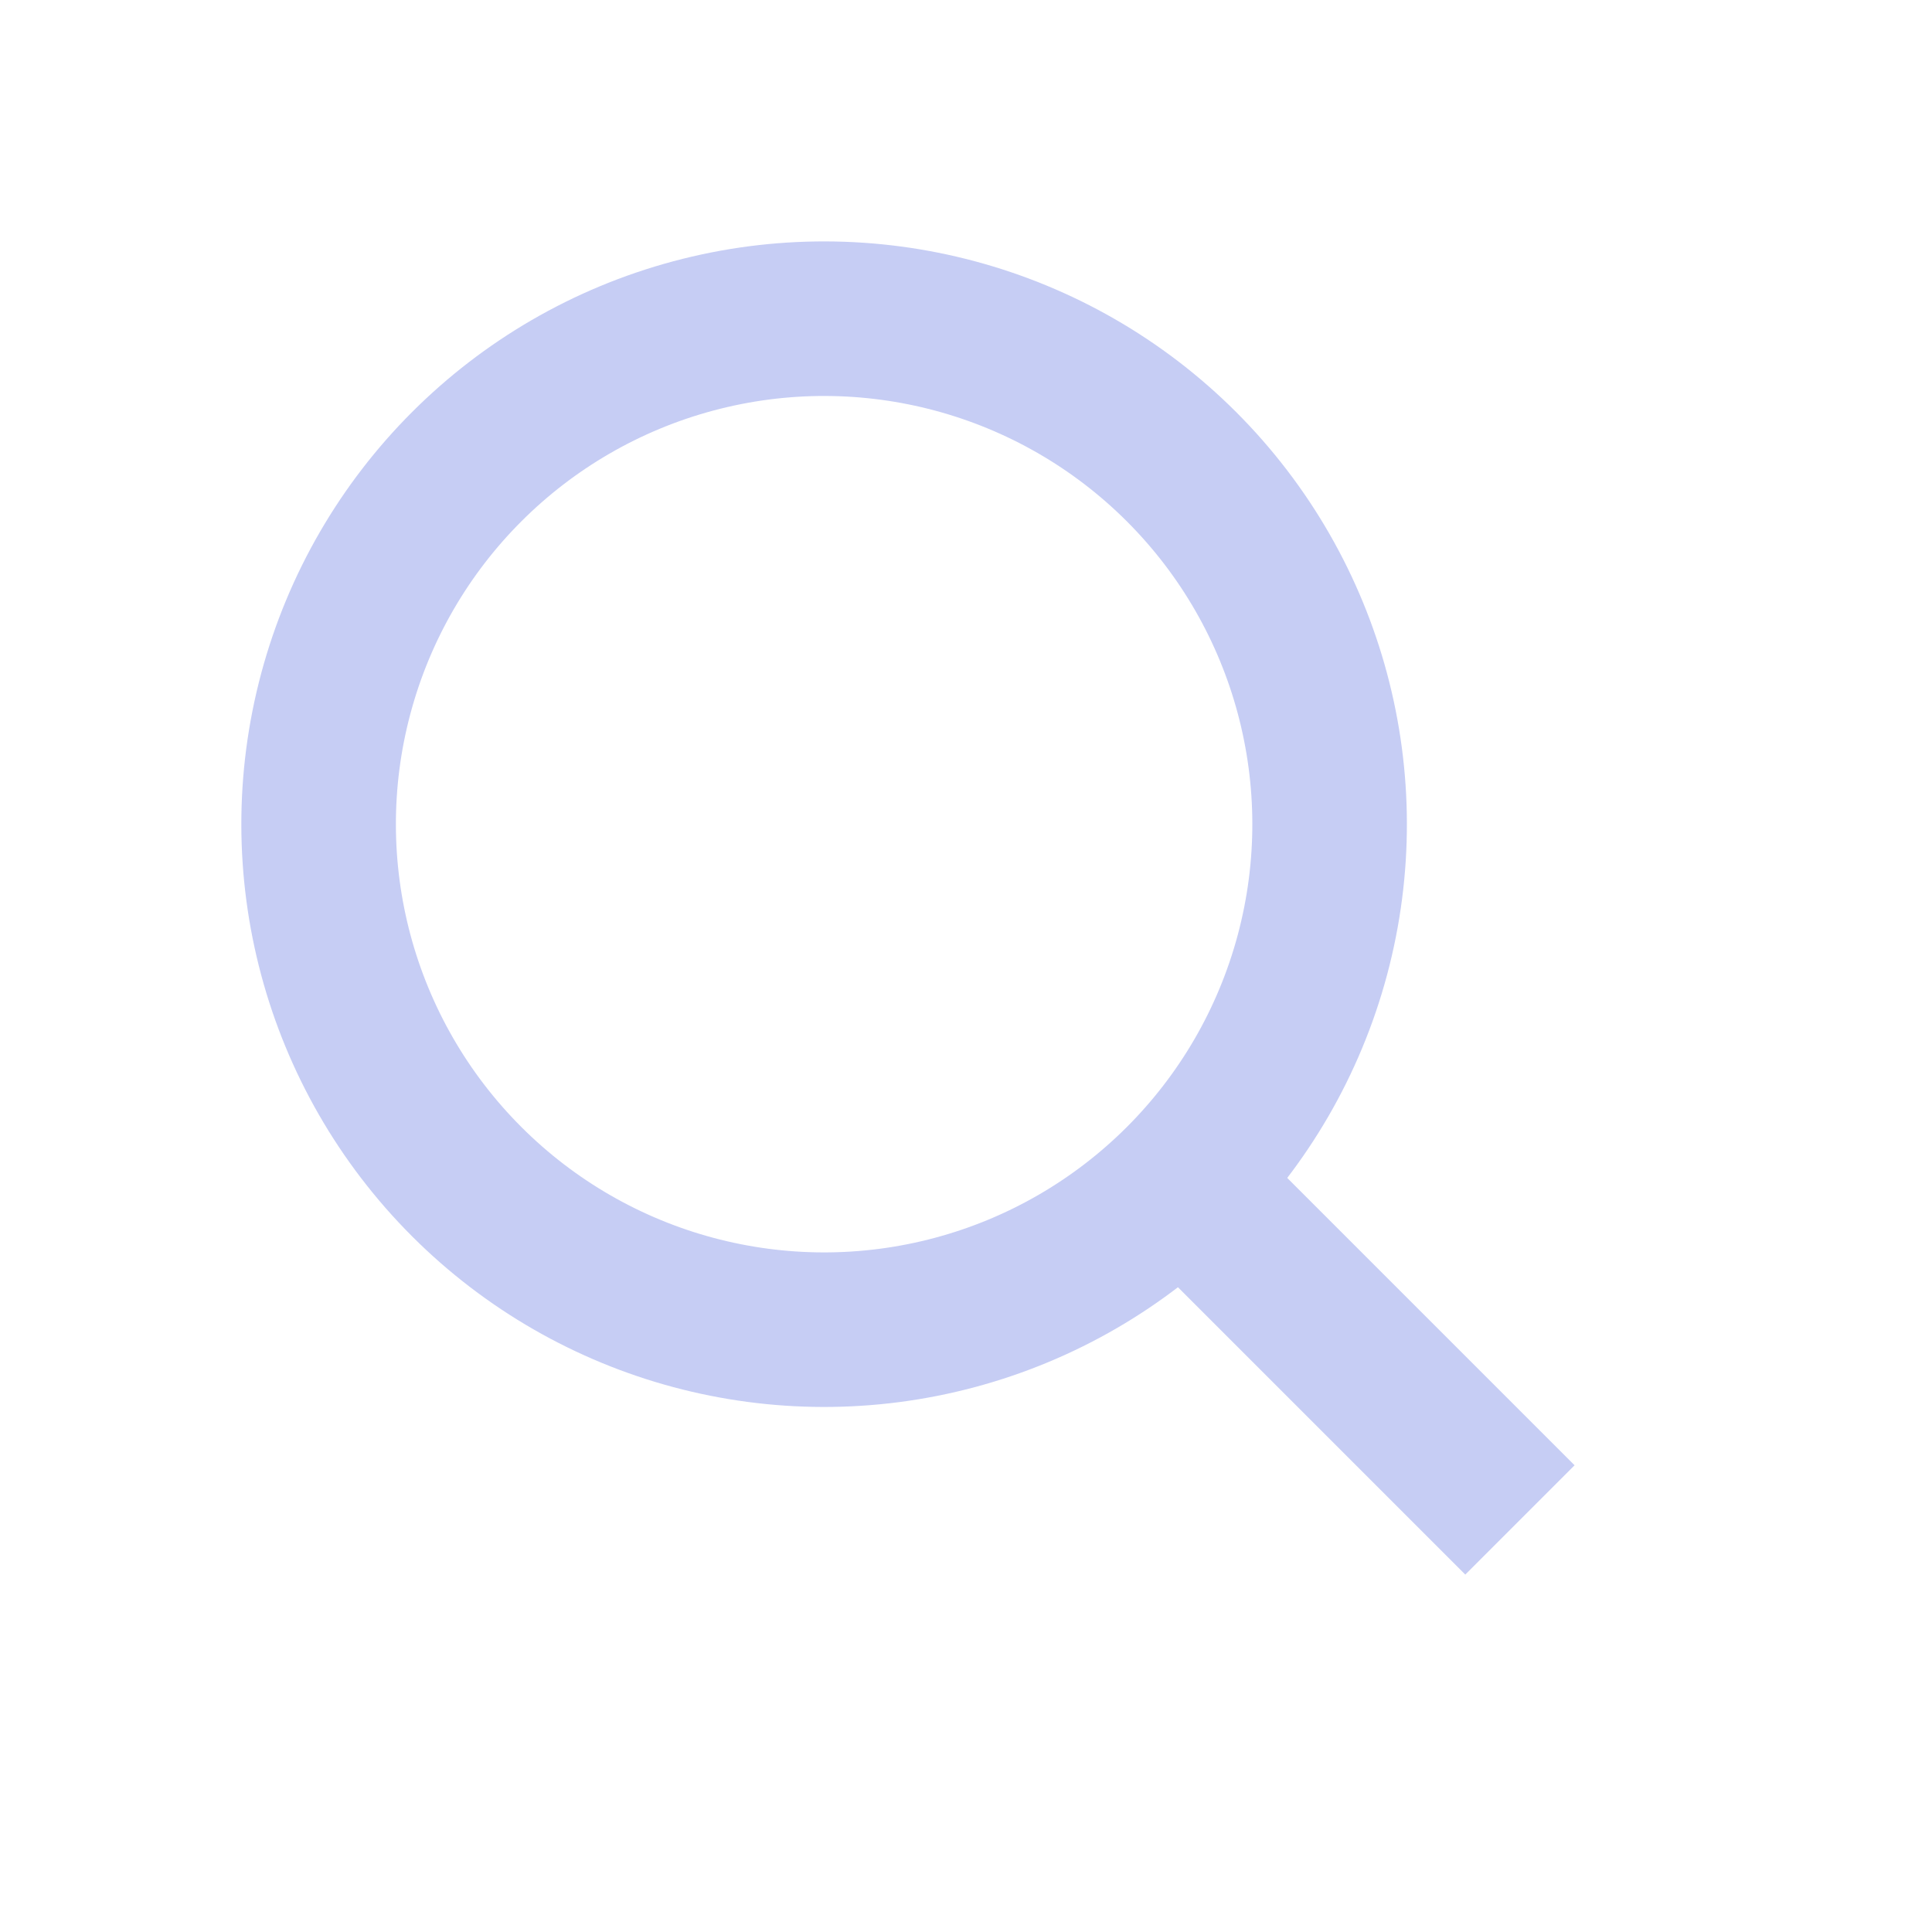 <svg width="25" height="25" viewBox="0 0 25 25" fill="none" xmlns="http://www.w3.org/2000/svg">
<circle cx="10.664" cy="10.665" r="6.541" transform="rotate(-45 10.664 10.665)" stroke="#C6CDF4" stroke-width="2"/>
<path d="M15.402 15.402L19.668 19.668" stroke="#C6CDF4" stroke-width="2"/>
</svg>

